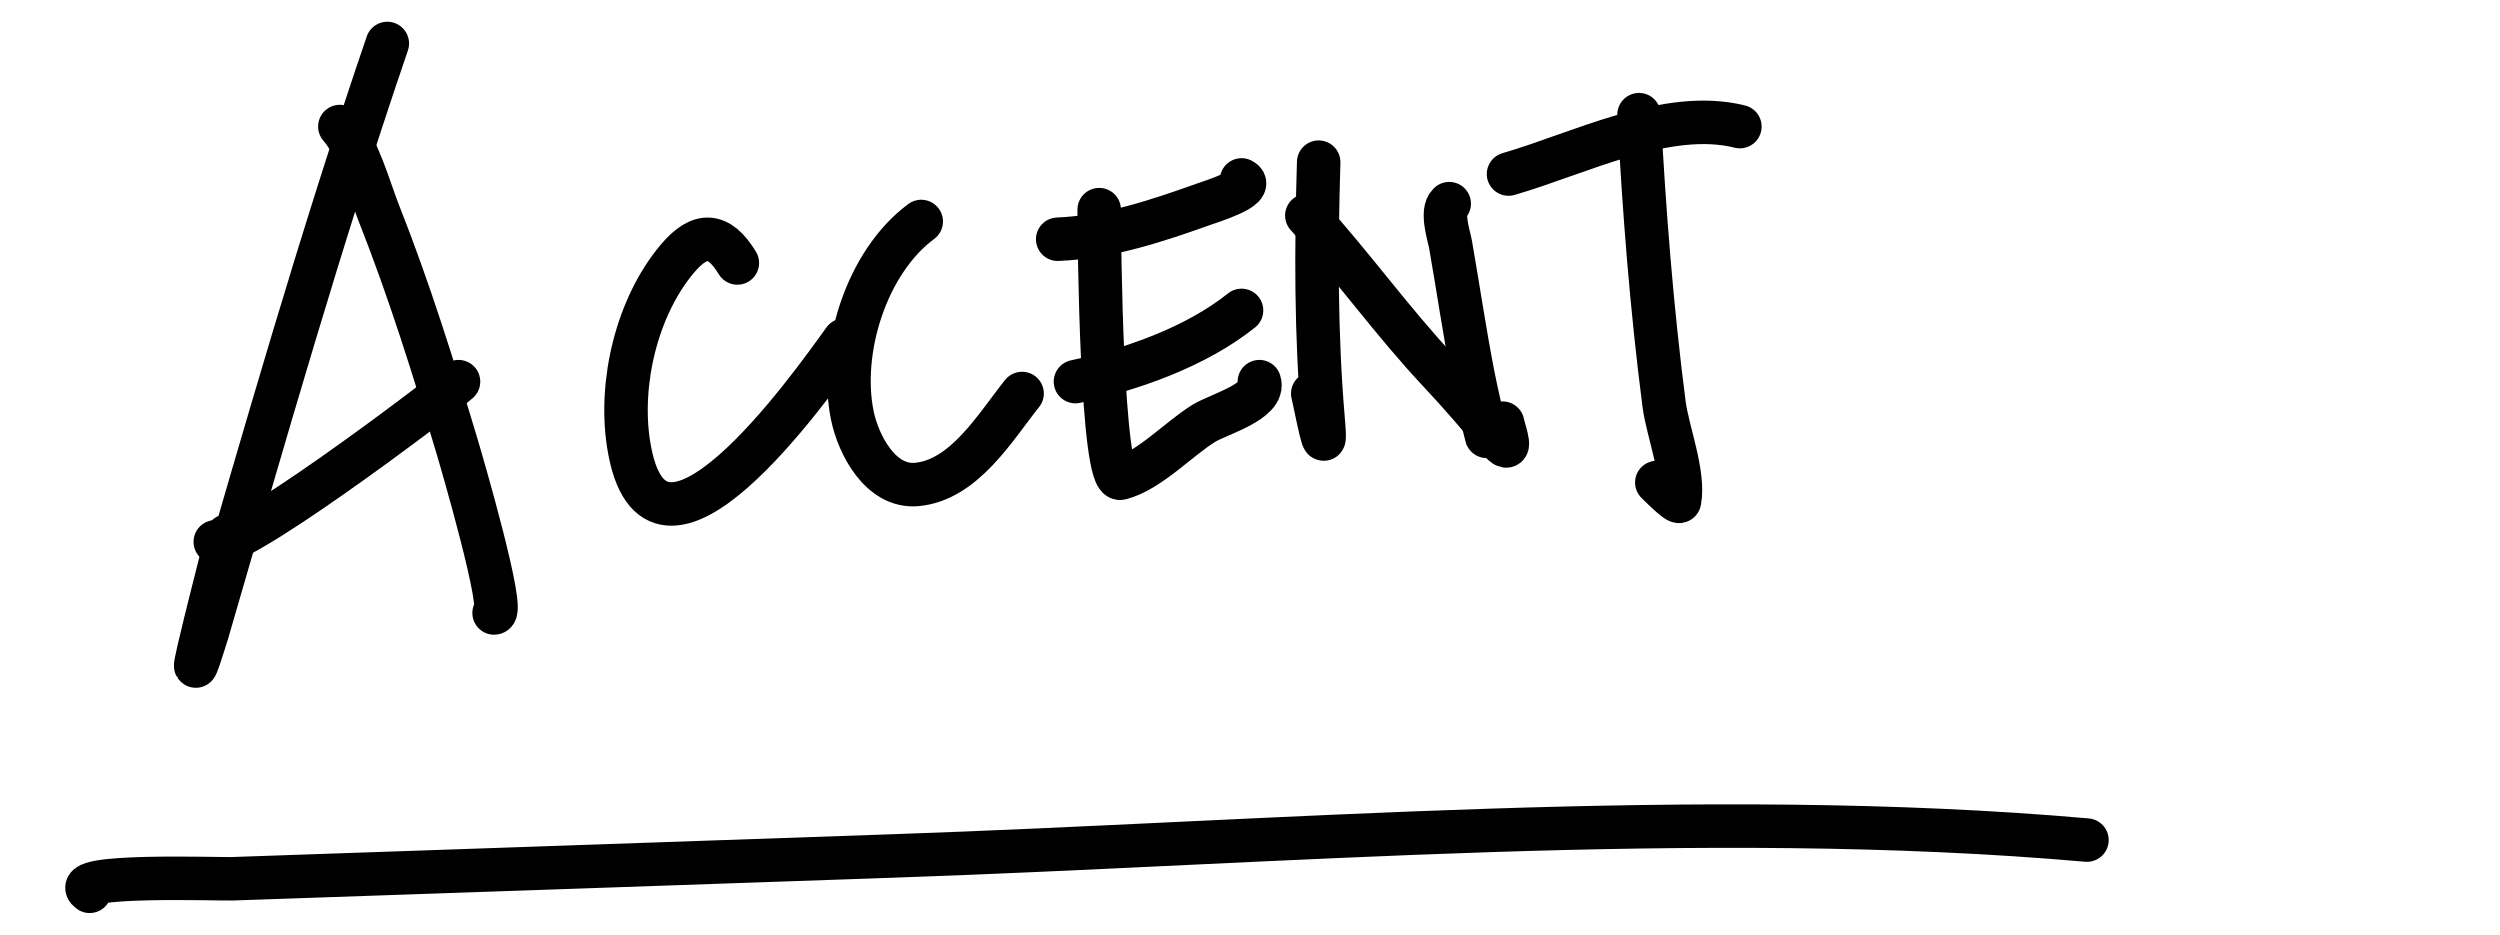 <svg width="115" height="43" viewBox="0 0 115 43" fill="none" xmlns="http://www.w3.org/2000/svg">
<path d="M17.817 2C14.752 10.968 12.18 19.991 9.539 29.077C9.538 29.08 8.663 31.961 9.145 29.895C9.554 28.141 10.012 26.397 10.449 24.65" stroke="black" stroke-width="2" stroke-linecap="round"/>
<path d="M15.633 5.82C16.48 6.789 16.969 8.648 17.422 9.792C18.82 13.324 19.956 16.965 21.045 20.602C21.239 21.252 23.266 28.197 22.728 28.197" stroke="black" stroke-width="2" stroke-linecap="round"/>
<path d="M9.903 24.924C10.423 25.703 20.038 18.469 21.092 17.556" stroke="black" stroke-width="2" stroke-linecap="round"/>
<path d="M33.918 12.096C33.073 10.701 32.201 10.66 31.159 11.899C29.296 14.111 28.471 17.595 28.915 20.434C30.097 28.002 37.292 17.772 38.83 15.643" stroke="black" stroke-width="2" stroke-linecap="round"/>
<path d="M42.377 10.188C39.855 12.056 38.592 16.112 39.208 19.117C39.484 20.459 40.509 22.433 42.165 22.286C44.357 22.09 45.799 19.622 47.016 18.101" stroke="black" stroke-width="2" stroke-linecap="round"/>
<path d="M48.654 11.005C50.99 10.908 53.211 10.165 55.4 9.383C55.64 9.297 57.811 8.625 57.113 8.276" stroke="black" stroke-width="2" stroke-linecap="round"/>
<path d="M50.563 9.643C50.563 11.094 50.667 22.23 51.548 21.998C52.877 21.649 54.229 20.174 55.384 19.467C56.039 19.065 58.231 18.457 57.931 17.556" stroke="black" stroke-width="2" stroke-linecap="round"/>
<path d="M49.471 17.554C52.069 16.989 55.013 15.958 57.111 14.279" stroke="black" stroke-width="2" stroke-linecap="round"/>
<path d="M60.659 7.459C60.541 11.467 60.526 15.382 60.871 19.375C61.063 21.596 60.532 18.684 60.386 18.102" stroke="black" stroke-width="2" stroke-linecap="round"/>
<path d="M60.114 9.914C62.225 12.236 64.048 14.798 66.209 17.1C67.147 18.099 68.031 19.126 68.907 20.178C69.663 21.084 69.221 19.923 69.12 19.465" stroke="black" stroke-width="2" stroke-linecap="round"/>
<path d="M66.664 9.368C66.268 9.708 66.661 10.882 66.725 11.248C67.075 13.248 67.368 15.259 67.756 17.252C68.047 18.75 68.865 21.994 68.029 18.646" stroke="black" stroke-width="2" stroke-linecap="round"/>
<path d="M69.392 8.006C72.609 7.08 76.669 4.981 80.035 5.823" stroke="black" stroke-width="2" stroke-linecap="round"/>
<path d="M75.395 5.275C75.628 9.699 75.979 14.193 76.547 18.586C76.707 19.827 77.488 21.788 77.26 23.044C77.228 23.216 76.296 22.277 76.213 22.195" stroke="black" stroke-width="2" stroke-linecap="round"/>
<path d="M4.125 41C2.979 40.193 10.089 40.444 10.666 40.424C20.776 40.083 30.884 39.721 40.994 39.377C58.812 38.771 78.292 37.085 96 38.644" stroke="black" stroke-width="2" stroke-linecap="round"/>
</svg>
